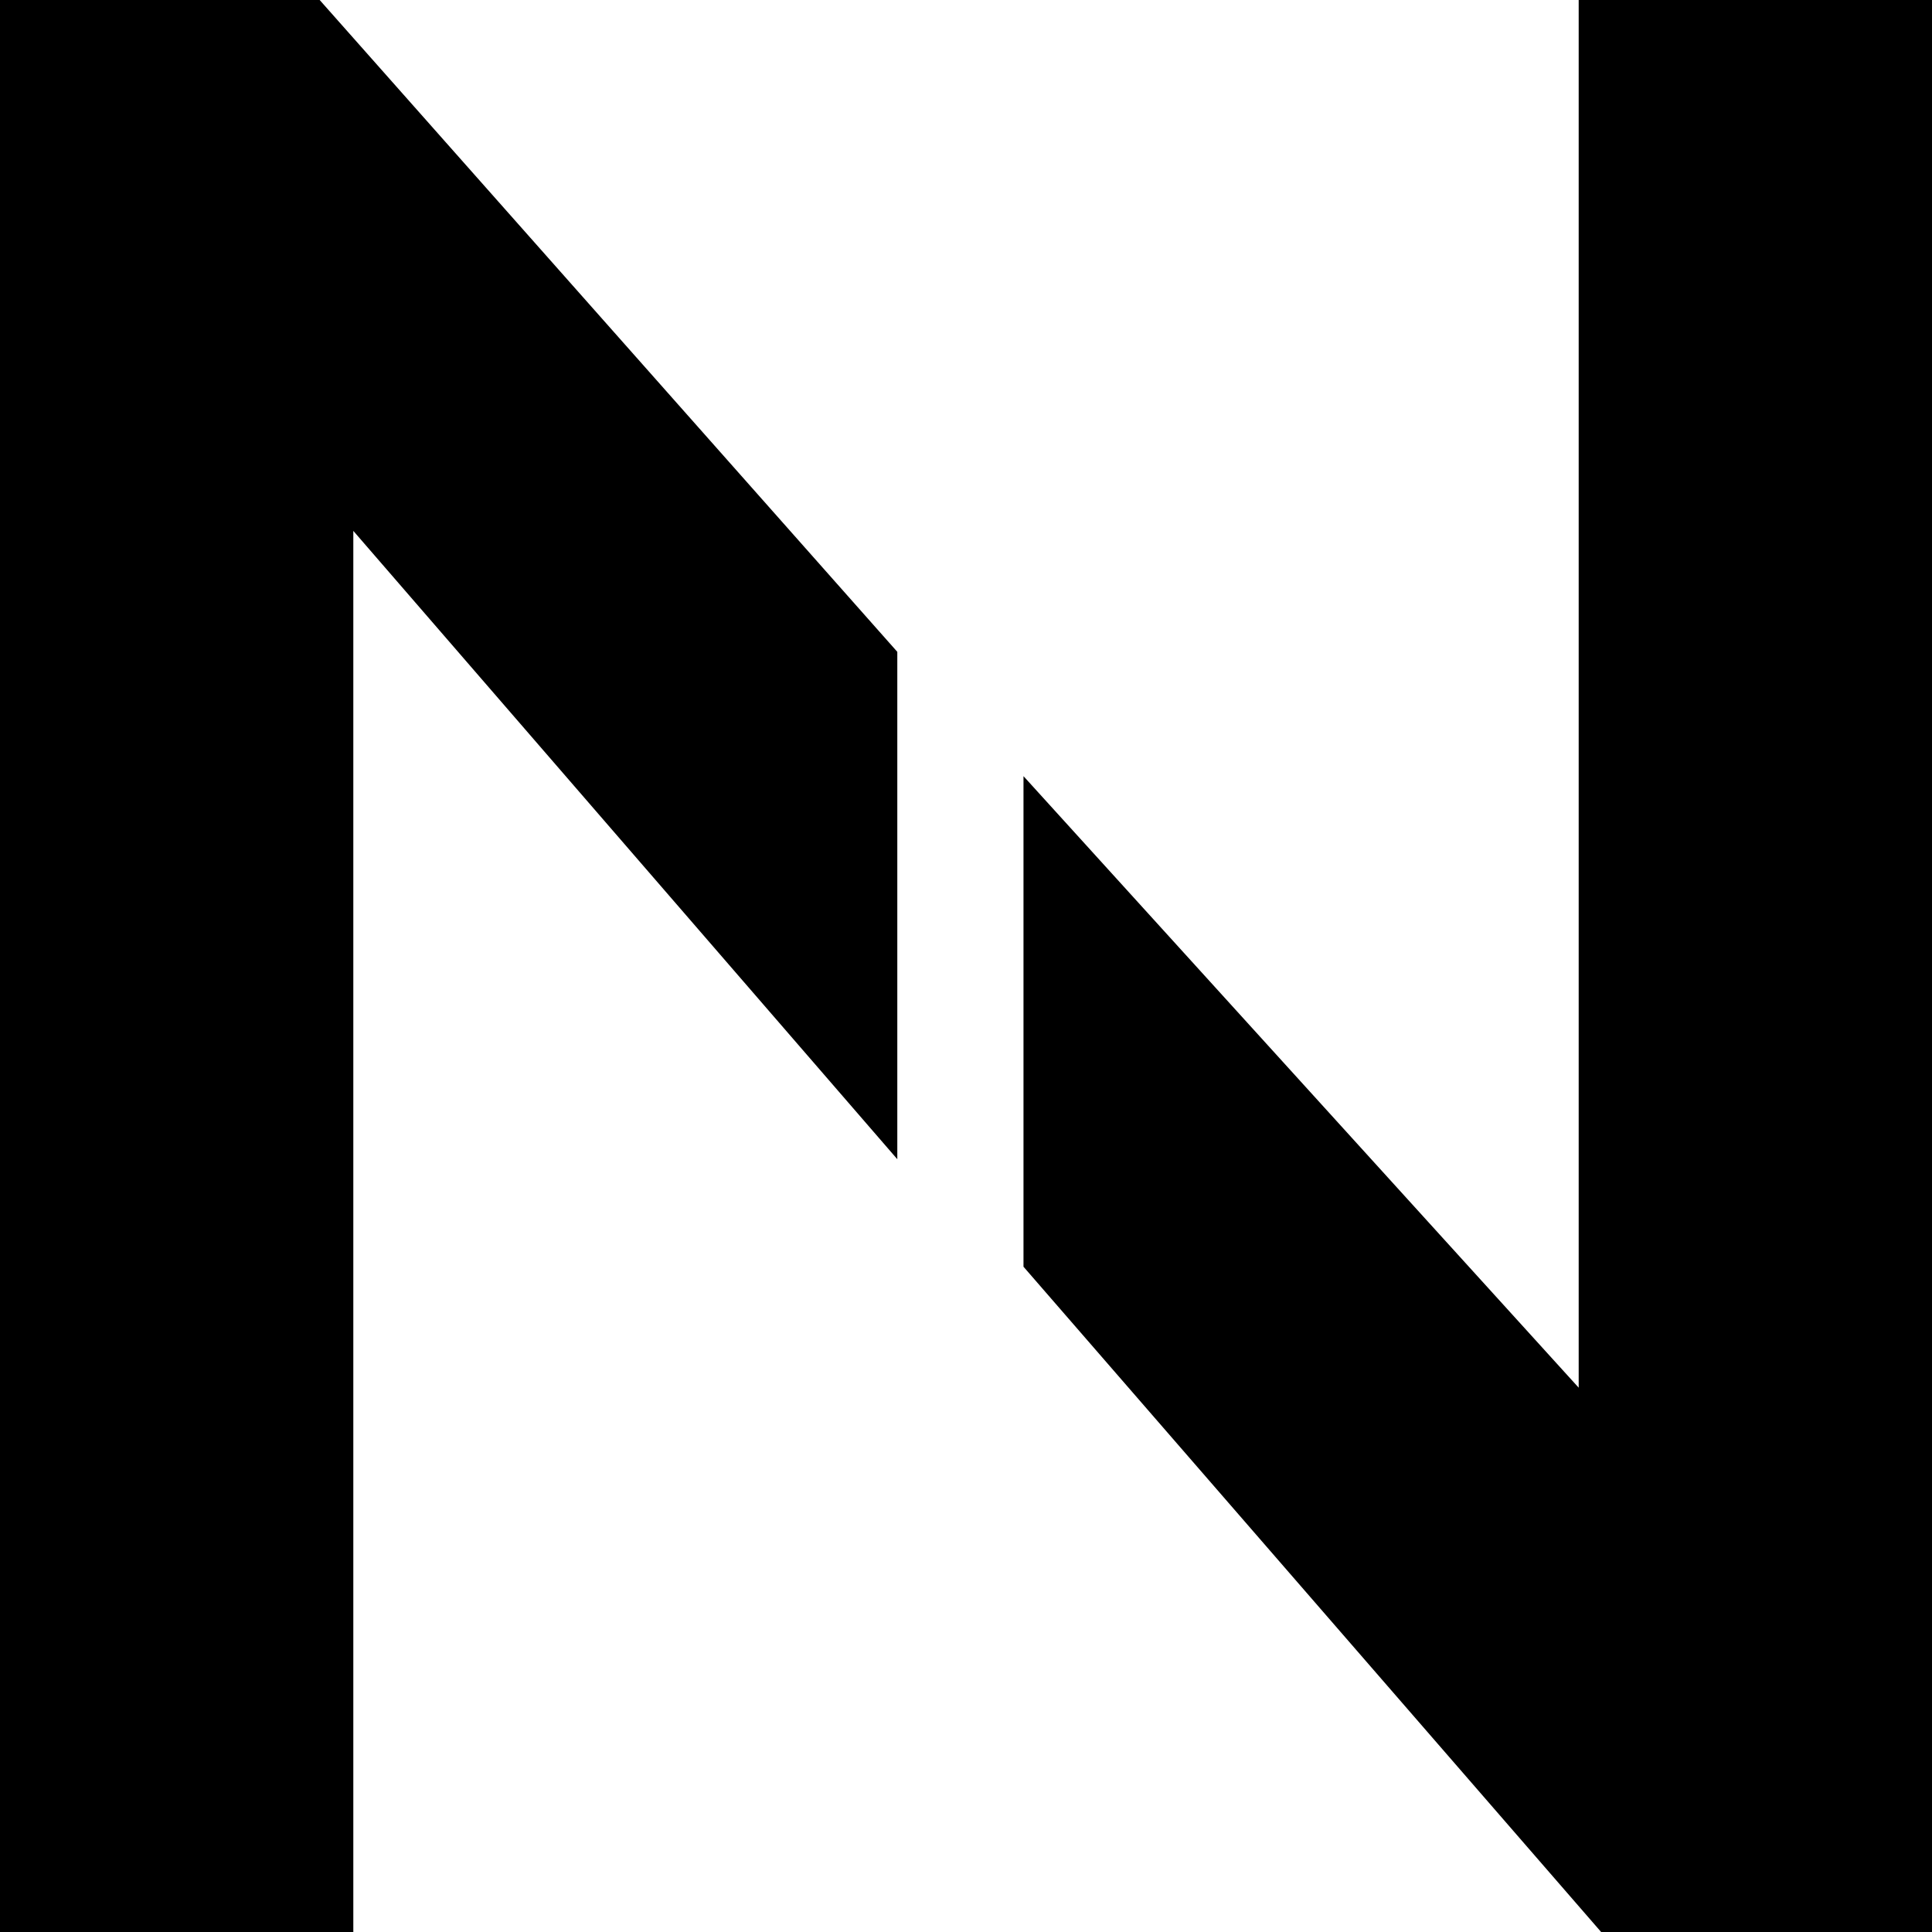 <?xml version="1.0" standalone="no"?>
<!DOCTYPE svg PUBLIC "-//W3C//DTD SVG 20010904//EN"
 "http://www.w3.org/TR/2001/REC-SVG-20010904/DTD/svg10.dtd">
<svg version="1.0" xmlns="http://www.w3.org/2000/svg"
 width="16pt" height="16pt" viewBox="0 0 16 16"
 preserveAspectRatio="xMidYMid meet">
<g transform="matrix(0.032, 0, 0, 0.032, -0.192, -0.192)">
    <path d="M 6 506 L 6 6 L 88.73 6 L 238.222 174.696 L 238.222 306 L 97.438 143.391 L 97.438 506 L 6 506 Z" style="white-space: pre;"/>
    <path d="M 270.879 206.869 L 414.562 365.131 L 414.562 6 L 506 6 L 506 506 L 420.371 506 L 270.879 333.826 L 270.879 206.869 Z" style="white-space: pre;"/>
  </g>
</svg>
